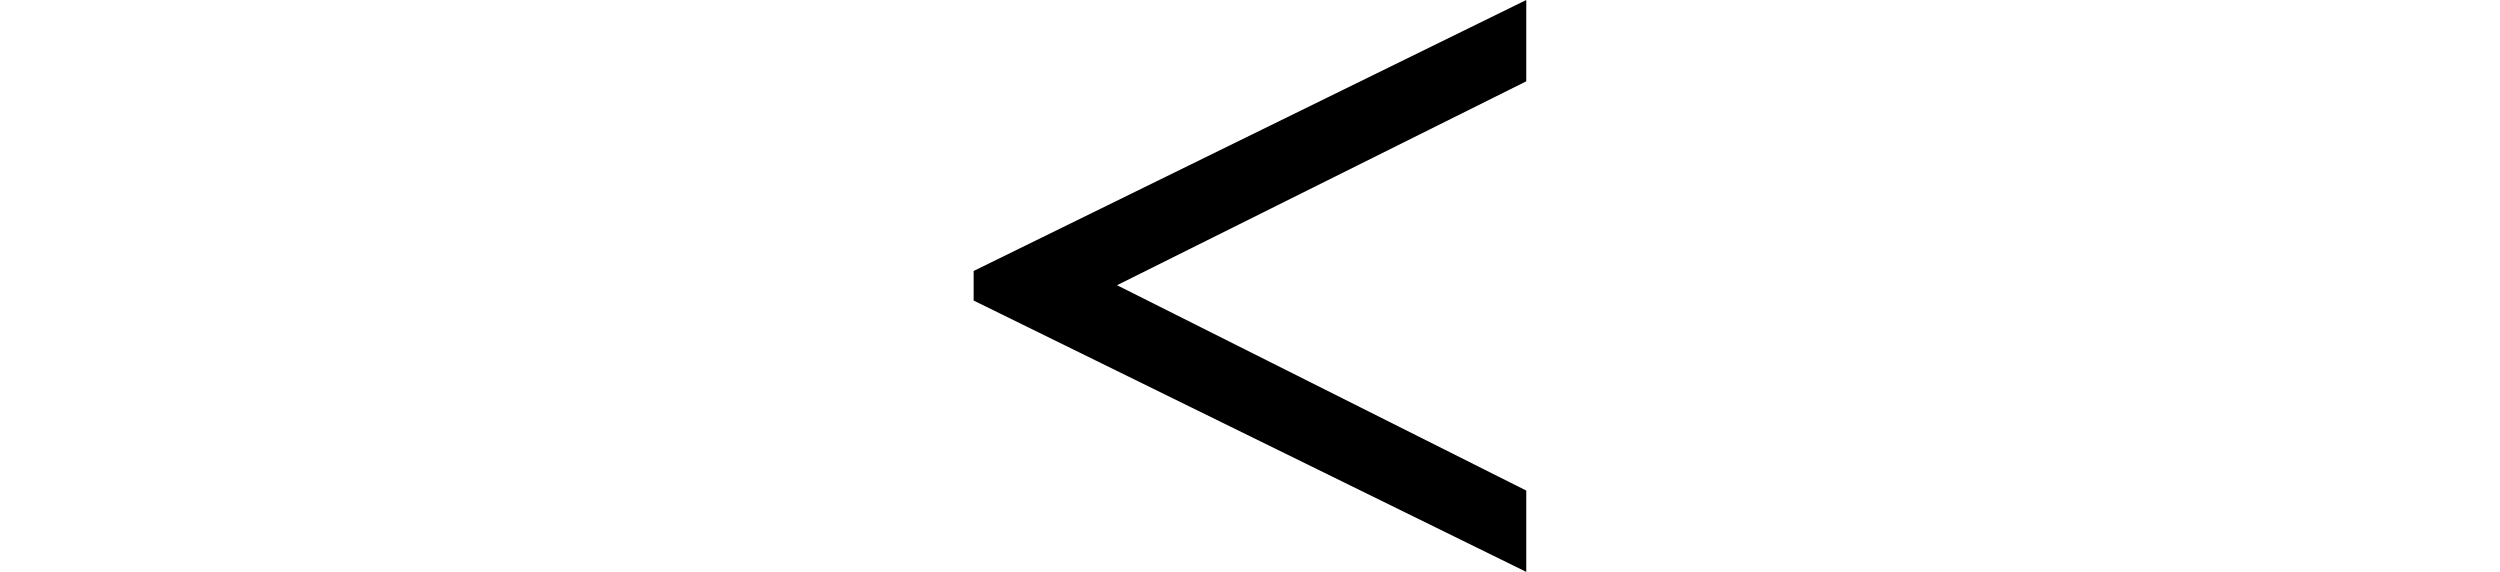 <?xml version="1.0" encoding="UTF-8"?>
<svg xmlns="http://www.w3.org/2000/svg" xmlns:xlink="http://www.w3.org/1999/xlink" width="27.392pt" height="6.264pt" viewBox="0 0 27.392 6.264" version="1.1">
<defs>
<g>
<symbol overflow="visible" id="glyph0-0">
<path style="stroke:none;" d=""/>
</symbol>
<symbol overflow="visible" id="glyph0-1">
<path style="stroke:none;" d="M 6.414 -0.789 L 6.414 0.102 L 0.359 -2.871 L 0.359 -3.195 L 6.414 -6.164 L 6.414 -5.273 L 1.93 -3.039 Z "/>
</symbol>
</g>
</defs>
<g id="surface2325">
<g style="fill:rgb(0%,0%,0%);fill-opacity:1;">
  <use xlink:href="#glyph0-1" x="10.309" y="6.164"/>
</g>
</g>
</svg>
